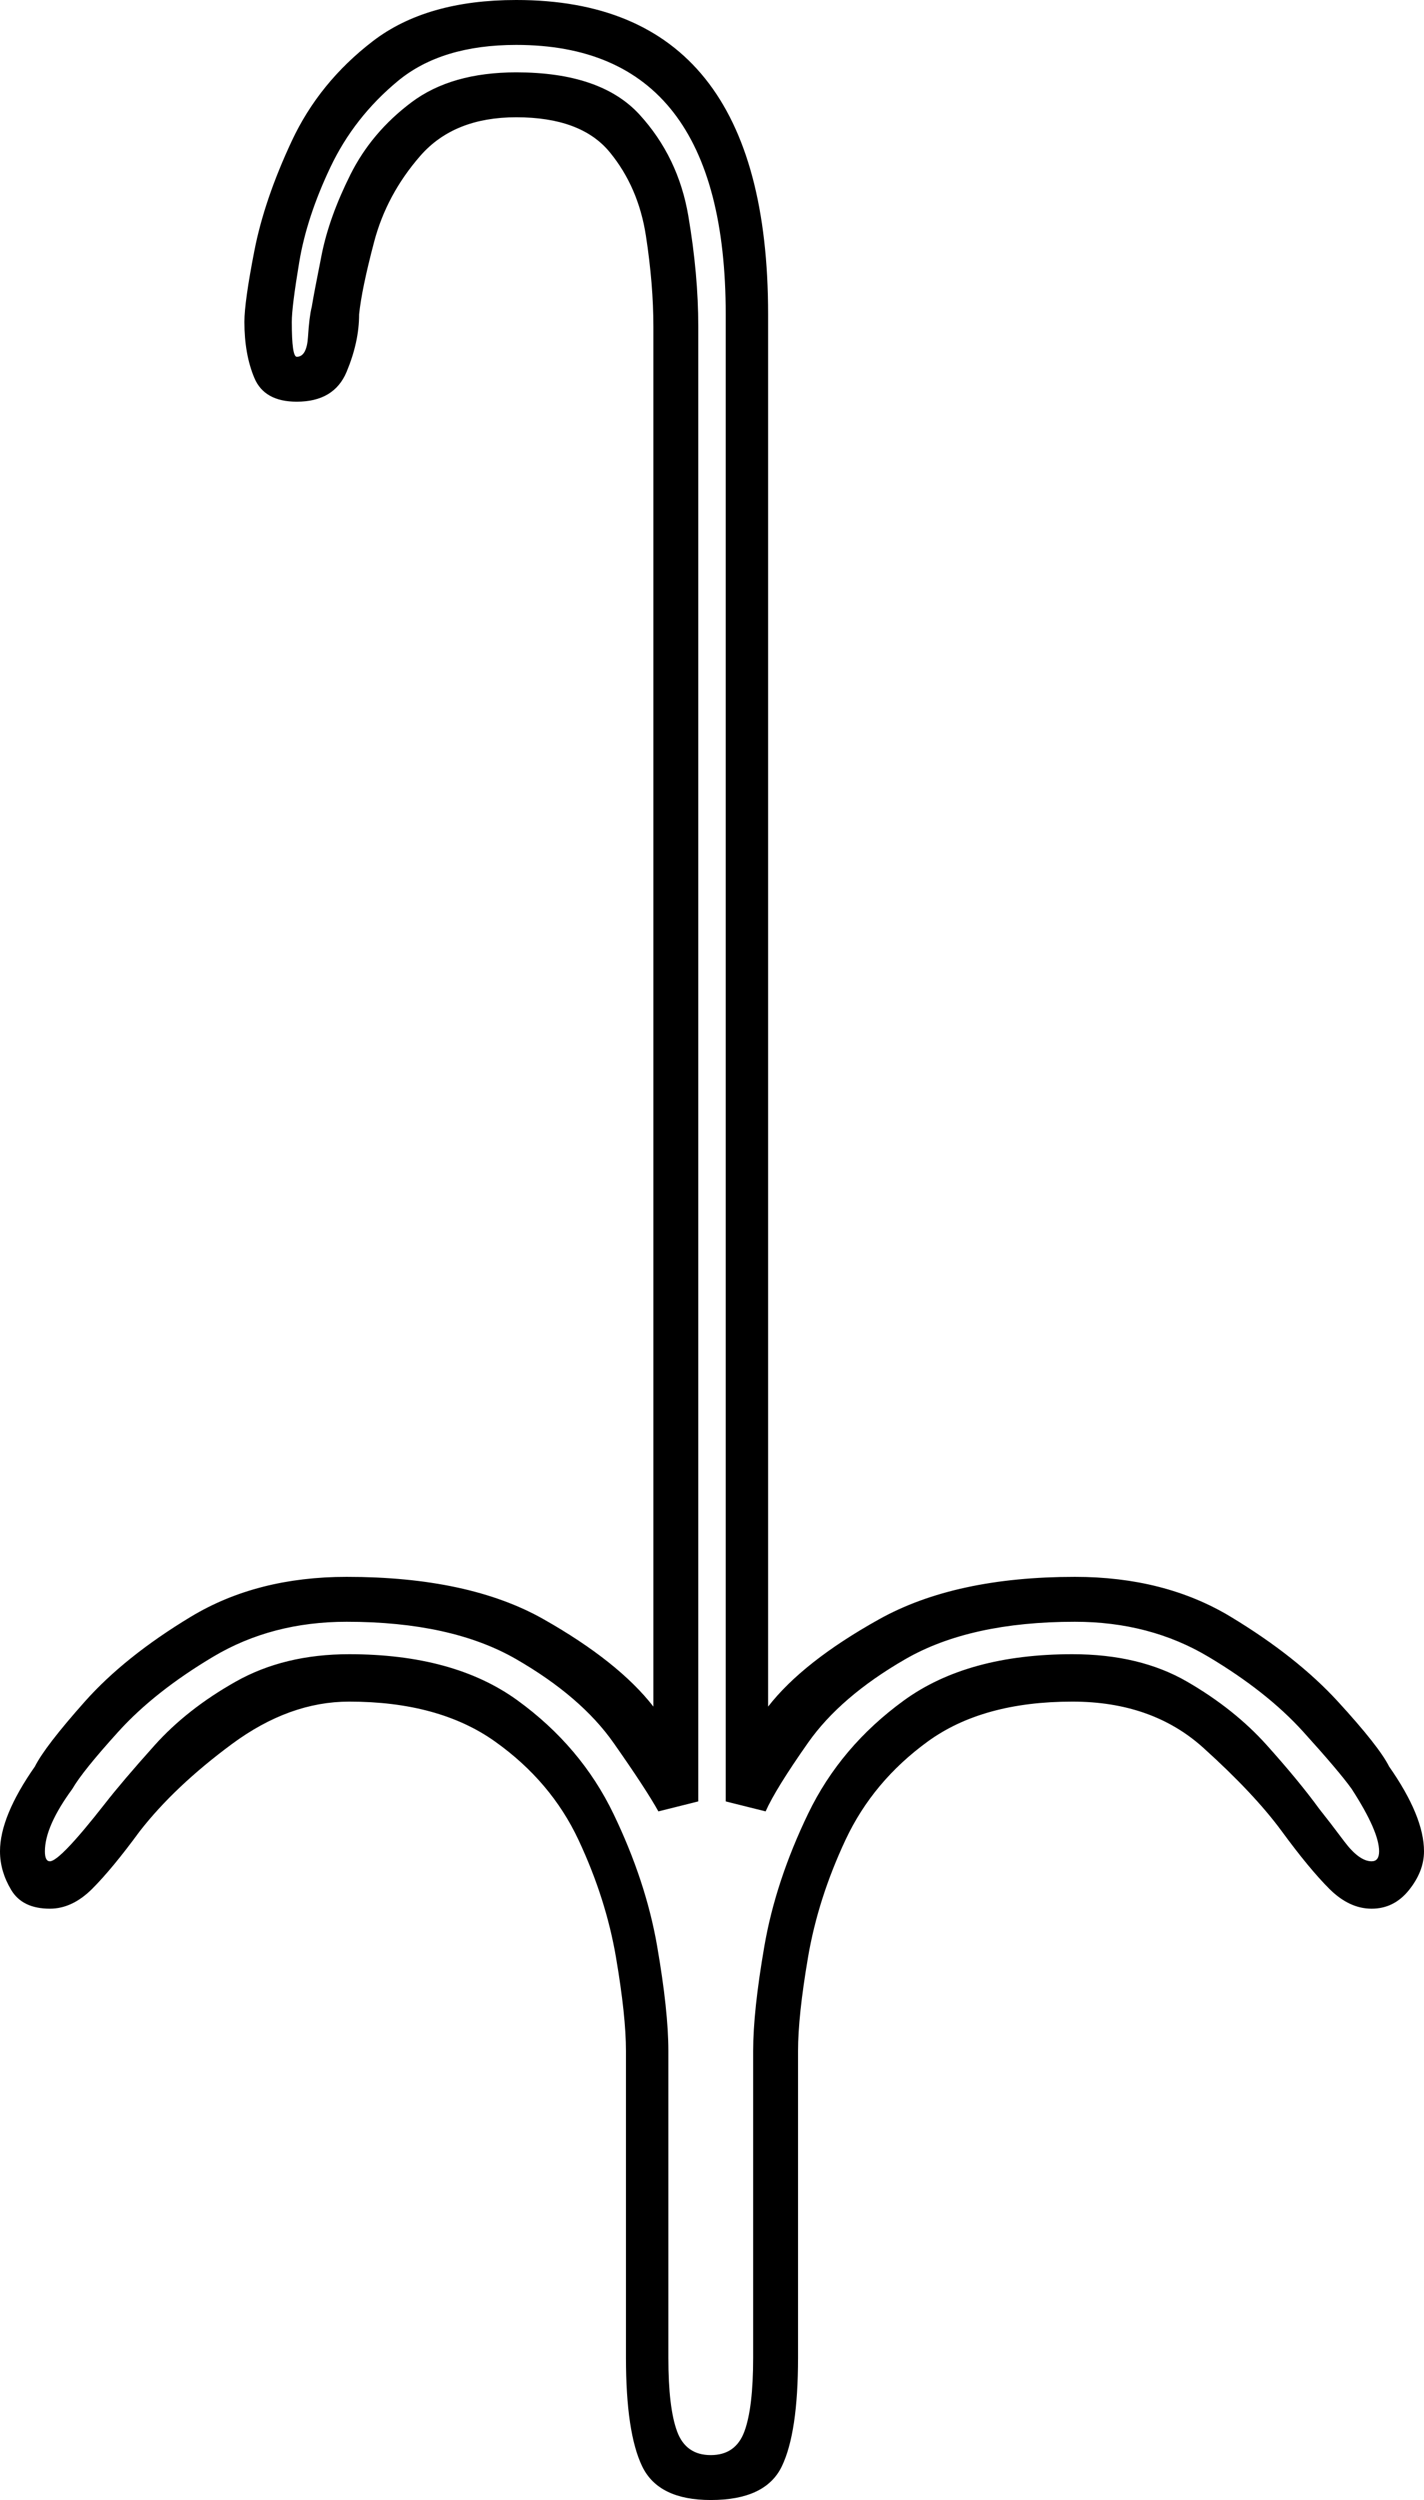 <svg xmlns="http://www.w3.org/2000/svg" viewBox="-10 0 571 1002"><path d="M275 1002q-21 0-27.5-13.5T241 945V822q0-14-4-37.5t-15-47Q211 714 188.5 698T130 682q-24 0-47 17t-37 35q-11 15-19 23t-17 8q-11 0-15.5-7.5T-10 742q0-14 14-34 4-8 20-26t42.5-34Q93 632 129 632q49 0 79 17t44 35V131q0-17-3-36.5T234.5 61Q223 47 197 47q-25 0-38.5 15.5T140 97q-5 19-6 29 0 11-5 23t-20 12q-13 0-17-9.5T88 129q0-8 4-28.5t15-44q11-23.5 32.5-40T197 0q101 0 101 126v558q14-18 44.5-35t78.5-17q36 0 62.5 16t43 34q16.5 18 20.5 26 14 20 14 34 0 8-6 15.5t-15 7.5q-9 0-17-8t-19-23q-11-15-31.5-33.5T420 682q-36 0-58 16t-33 39.5q-11 23.5-15 47t-4 37.5v123q0 30-6.5 43.5T275 1002zm0-18q10 0 13.5-9.5T292 945V822q0-16 4.5-42t17.5-53q13-27 38.5-45.5T420 663q27 0 46 11t32 25.5q13 14.5 21 25.5 4 5 10 13t11 8q3 0 3-4 0-8-11-25-5-7-19.5-23t-38-30Q451 650 421 650q-42 0-68 15t-39 33.5Q301 717 297 726l-16-4V126q0-108-84-108-30 0-47.5 14.5t-27 34.5Q113 87 110 105t-3 24q0 14 2 14 4 0 4.5-8t1.5-12q1-6 4-21t11.5-32Q139 53 155 41t42-12q34 0 49.5 17T266 86.5q4 23.5 4 44.5v591l-16 4q-5-9-18-27.5T197 665q-26-15-68-15-30 0-53.5 14t-38 30Q23 710 19 717 8 732 8 742q0 4 2 4 4 0 22-23 7-9 20-23.5T84.5 674q19.5-11 45.5-11 42 0 67.5 18.5T236 727q13 27 17.5 53t4.5 42v123q0 20 3.5 29.5T275 984z" fill="currentColor"/></svg>